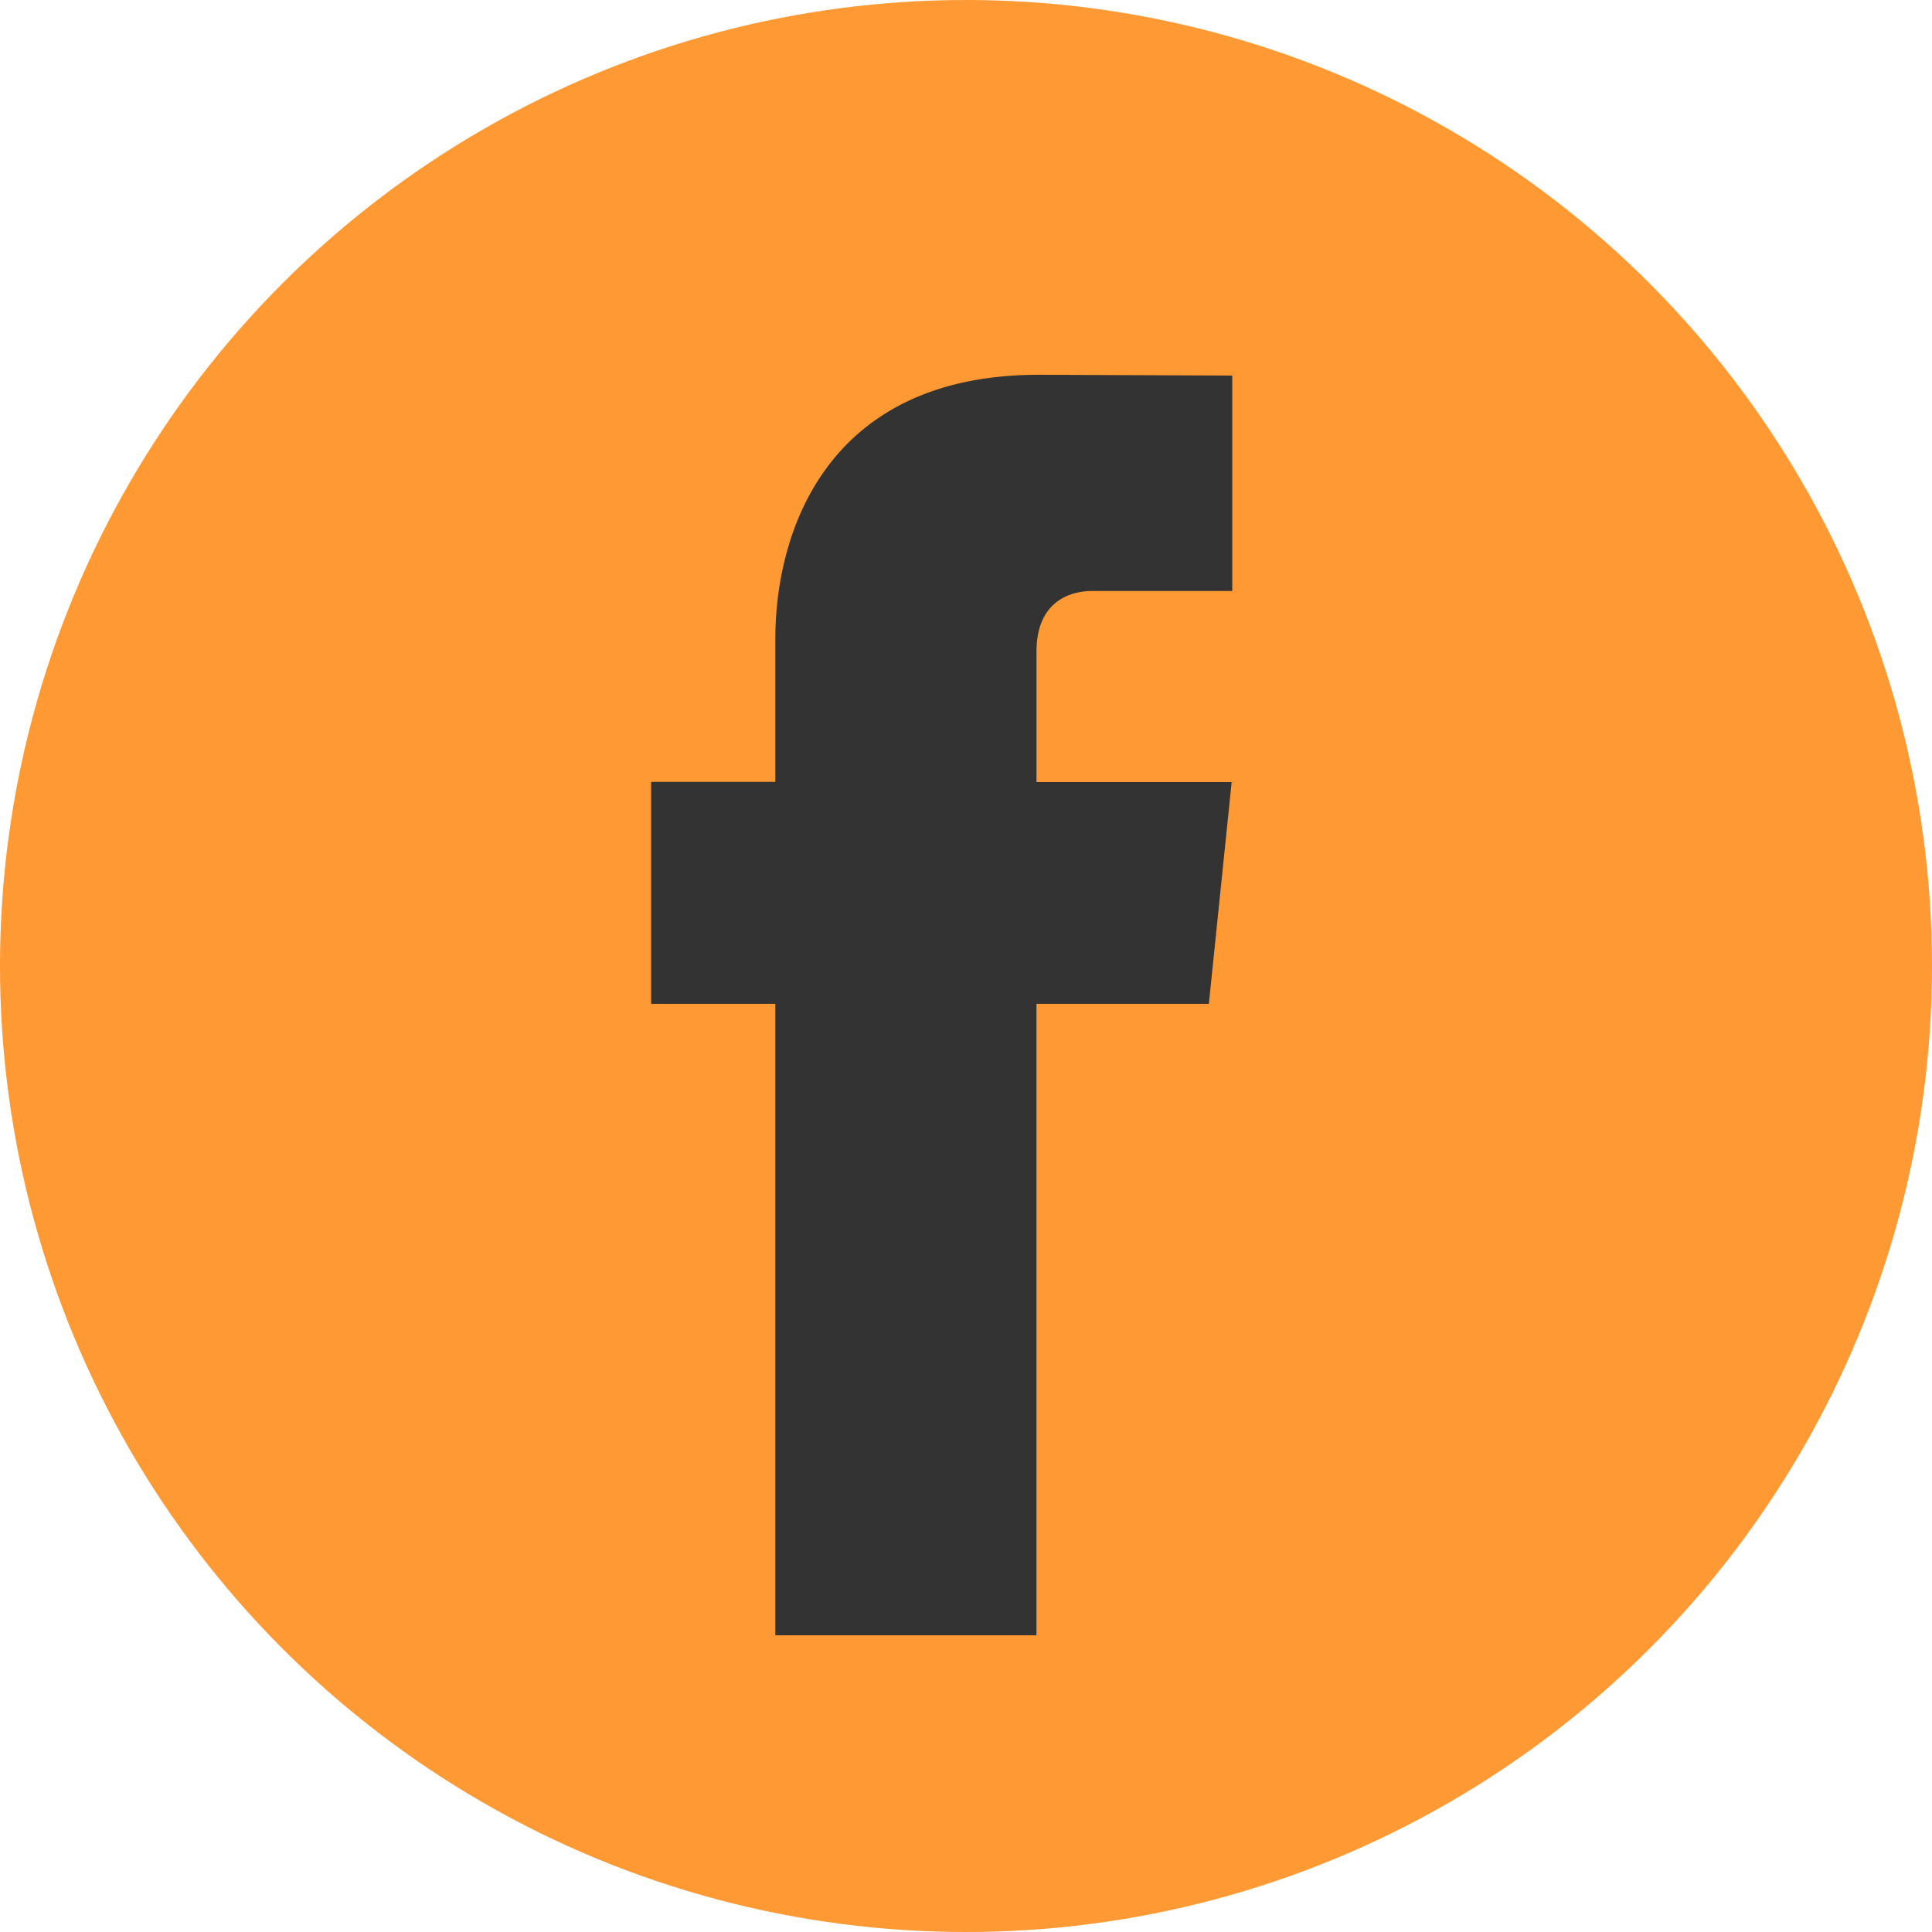 <svg width="112.196" height="112.196" xmlns="http://www.w3.org/2000/svg">

 <g>
  <title>background</title>
  <rect fill="none" id="canvas_background" height="402" width="582" y="-1" x="-1"/>
 </g>
 <g>
  <title>Layer 1</title>
  <circle id="svg_2" fill="#ff9933" r="56.098" cy="56.098" cx="56.098"/>
  <path id="svg_3" fill="#333333" d="m70.201,58.294l-10.01,0l0,36.672l-15.166,0l0,-36.672l-7.213,0l0,-12.888l7.213,0l0,-8.34c0,-5.964 2.833,-15.303 15.301,-15.303l11.234,0.047l0,12.51l-8.151,0c-1.337,0 -3.217,0.668 -3.217,3.513l0,7.585l11.334,0l-1.325,12.876z"/>
 </g>
</svg>
